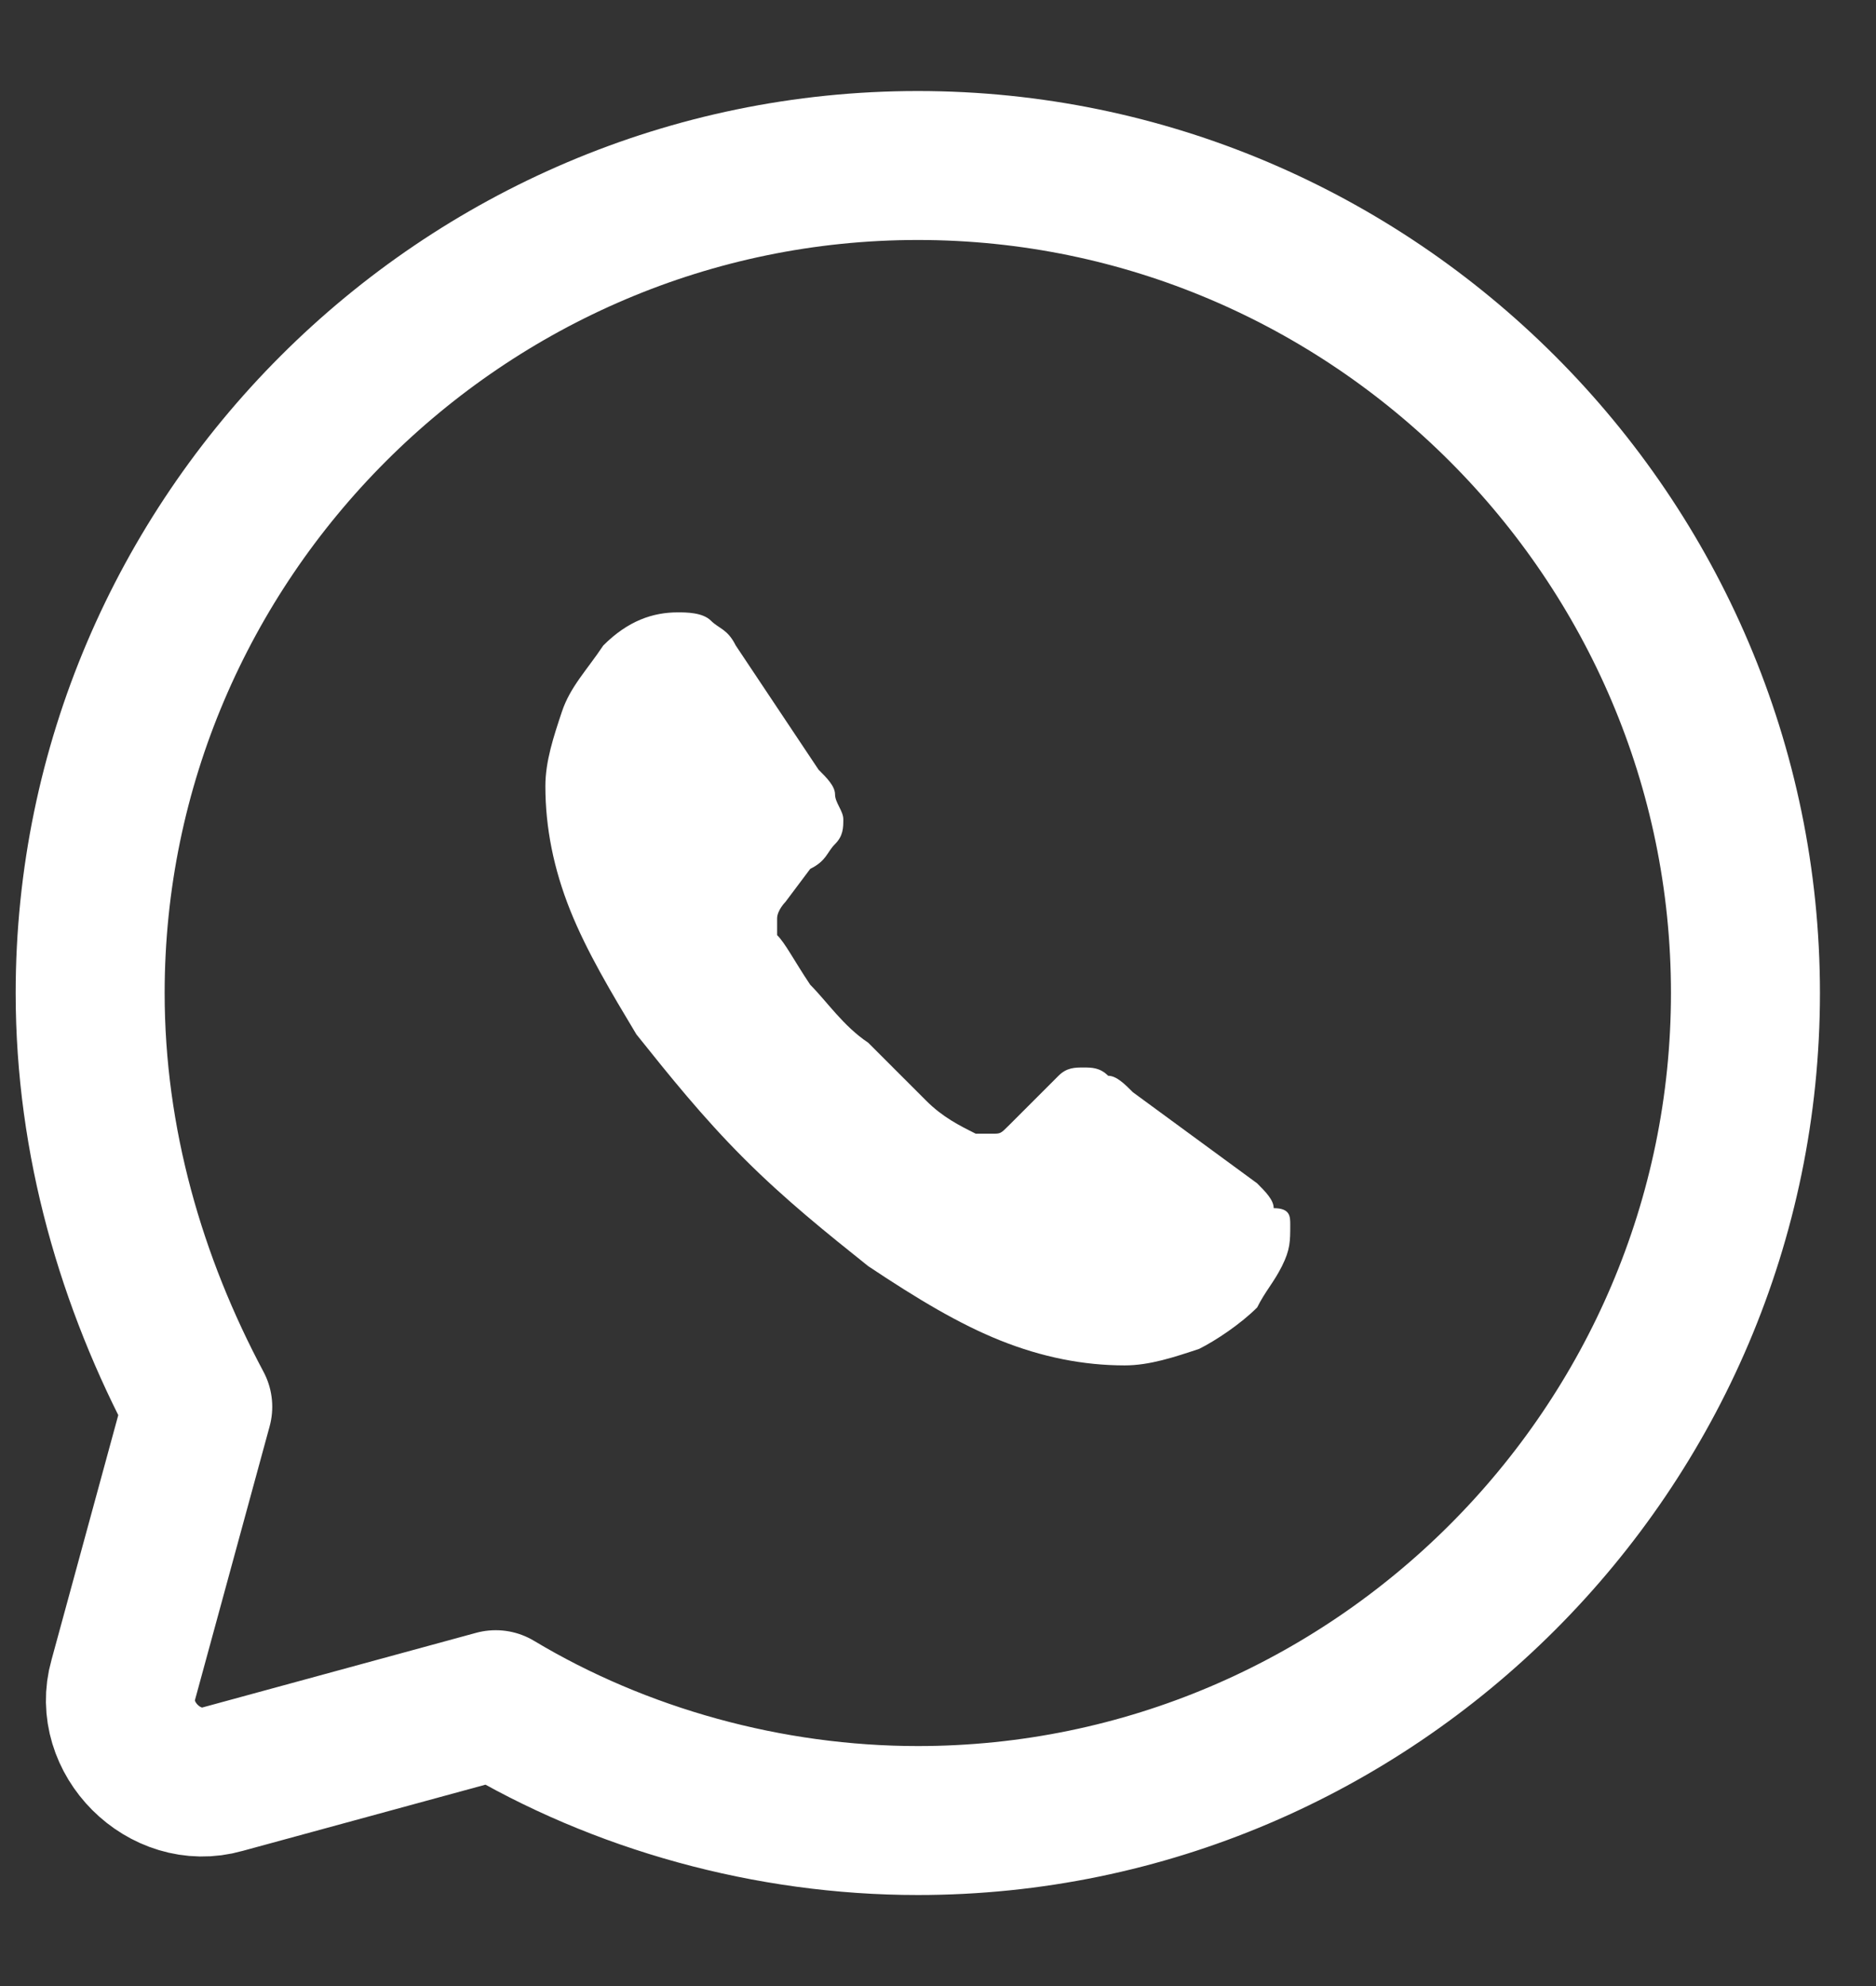 <svg width="17" height="18" viewBox="0 0 17 18" fill="none" xmlns="http://www.w3.org/2000/svg">
<rect x="0" y="0" width="17" height="18" fill="#333333" stroke="none"/>
<path d="M4.492 15.45C5.617 16.125 6.967 16.5 8.317 16.5C12.442 16.5 15.817 13.125 15.817 9C15.817 4.875 12.442 1.5 8.317 1.5C4.192 1.5 0.817 4.875 0.817 9C0.817 10.35 1.192 11.625 1.792 12.75L1.117 15.225C0.967 15.75 1.492 16.275 2.017 16.125L4.492 15.45Z" stroke="white" stroke-width="1.35" stroke-miterlimit="10" stroke-linecap="round" stroke-linejoin="round"/>
<path d="M11.692 11.1C11.692 11.25 11.692 11.325 11.617 11.475C11.542 11.625 11.467 11.7 11.392 11.85C11.242 12 11.017 12.15 10.867 12.225C10.642 12.3 10.417 12.375 10.192 12.375C9.817 12.375 9.442 12.3 9.067 12.15C8.692 12 8.317 11.775 7.867 11.475C7.492 11.175 7.117 10.875 6.742 10.5C6.367 10.125 6.067 9.75 5.767 9.375C5.542 9 5.317 8.625 5.167 8.25C5.017 7.875 4.942 7.5 4.942 7.125C4.942 6.9 5.017 6.675 5.092 6.45C5.167 6.225 5.317 6.075 5.467 5.85C5.692 5.625 5.917 5.55 6.142 5.55C6.217 5.55 6.367 5.55 6.442 5.625C6.517 5.7 6.592 5.7 6.667 5.85L7.417 6.975C7.492 7.05 7.567 7.125 7.567 7.2C7.567 7.275 7.642 7.35 7.642 7.425C7.642 7.5 7.642 7.575 7.567 7.65C7.492 7.725 7.492 7.8 7.342 7.875L7.117 8.175C7.117 8.175 7.042 8.25 7.042 8.325V8.4V8.475C7.117 8.55 7.192 8.7 7.342 8.925C7.492 9.075 7.642 9.3 7.867 9.45C8.017 9.6 8.242 9.825 8.392 9.975C8.542 10.125 8.692 10.2 8.842 10.275C8.842 10.275 8.842 10.275 8.917 10.275H8.992C9.067 10.275 9.067 10.275 9.142 10.2L9.367 9.975C9.442 9.9 9.517 9.825 9.592 9.75C9.667 9.675 9.742 9.675 9.817 9.675C9.892 9.675 9.967 9.675 10.042 9.75C10.117 9.75 10.192 9.825 10.267 9.9L11.392 10.725C11.467 10.8 11.542 10.875 11.542 10.95C11.692 10.95 11.692 11.025 11.692 11.1Z" fill="white"/>
</svg>
